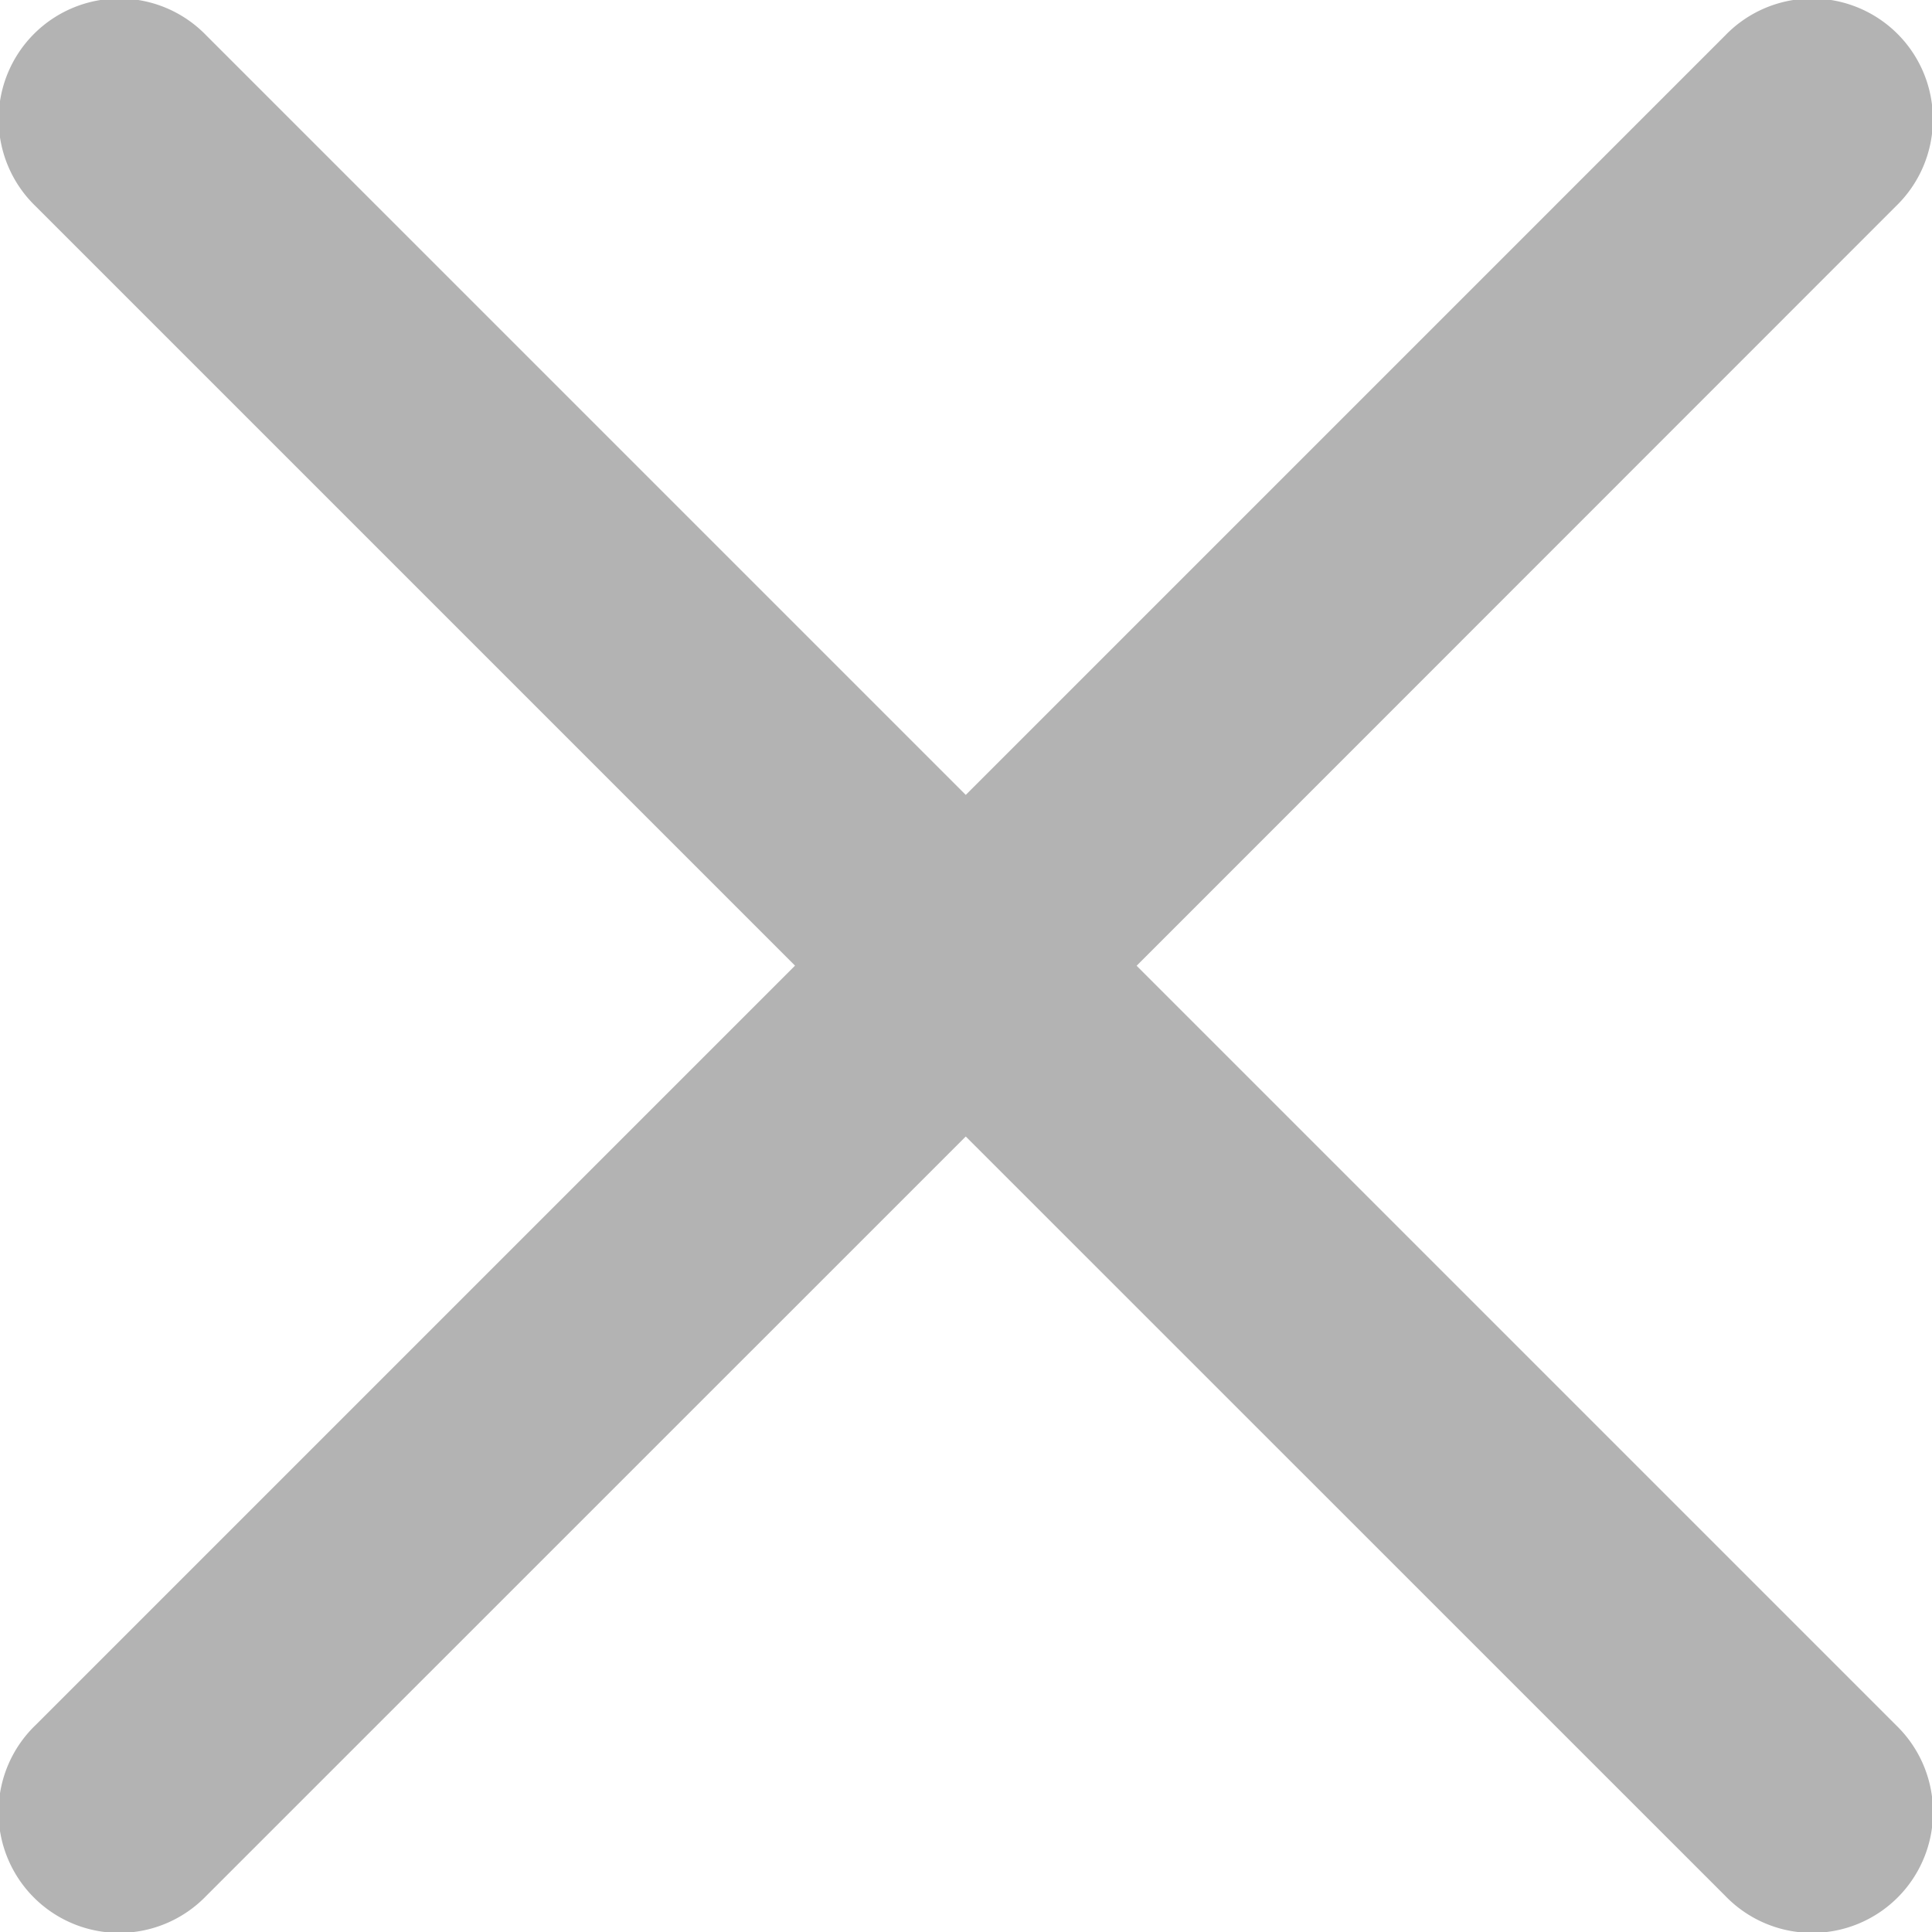 <svg xmlns="http://www.w3.org/2000/svg" width="16" height="16" fill="none"><path fill="#000" fill-opacity=".3" fill-rule="evenodd" d="M15.702 1.707A1 1 0 1 0 14.288.293l-6.29 6.29-6.29-6.29A1 1 0 1 0 .294 1.707l6.29 6.29-6.291 6.291a1 1 0 1 0 1.414 1.414l6.291-6.29 6.291 6.29a1 1 0 1 0 1.414-1.414l-6.29-6.29z" clip-rule="evenodd"/></svg>